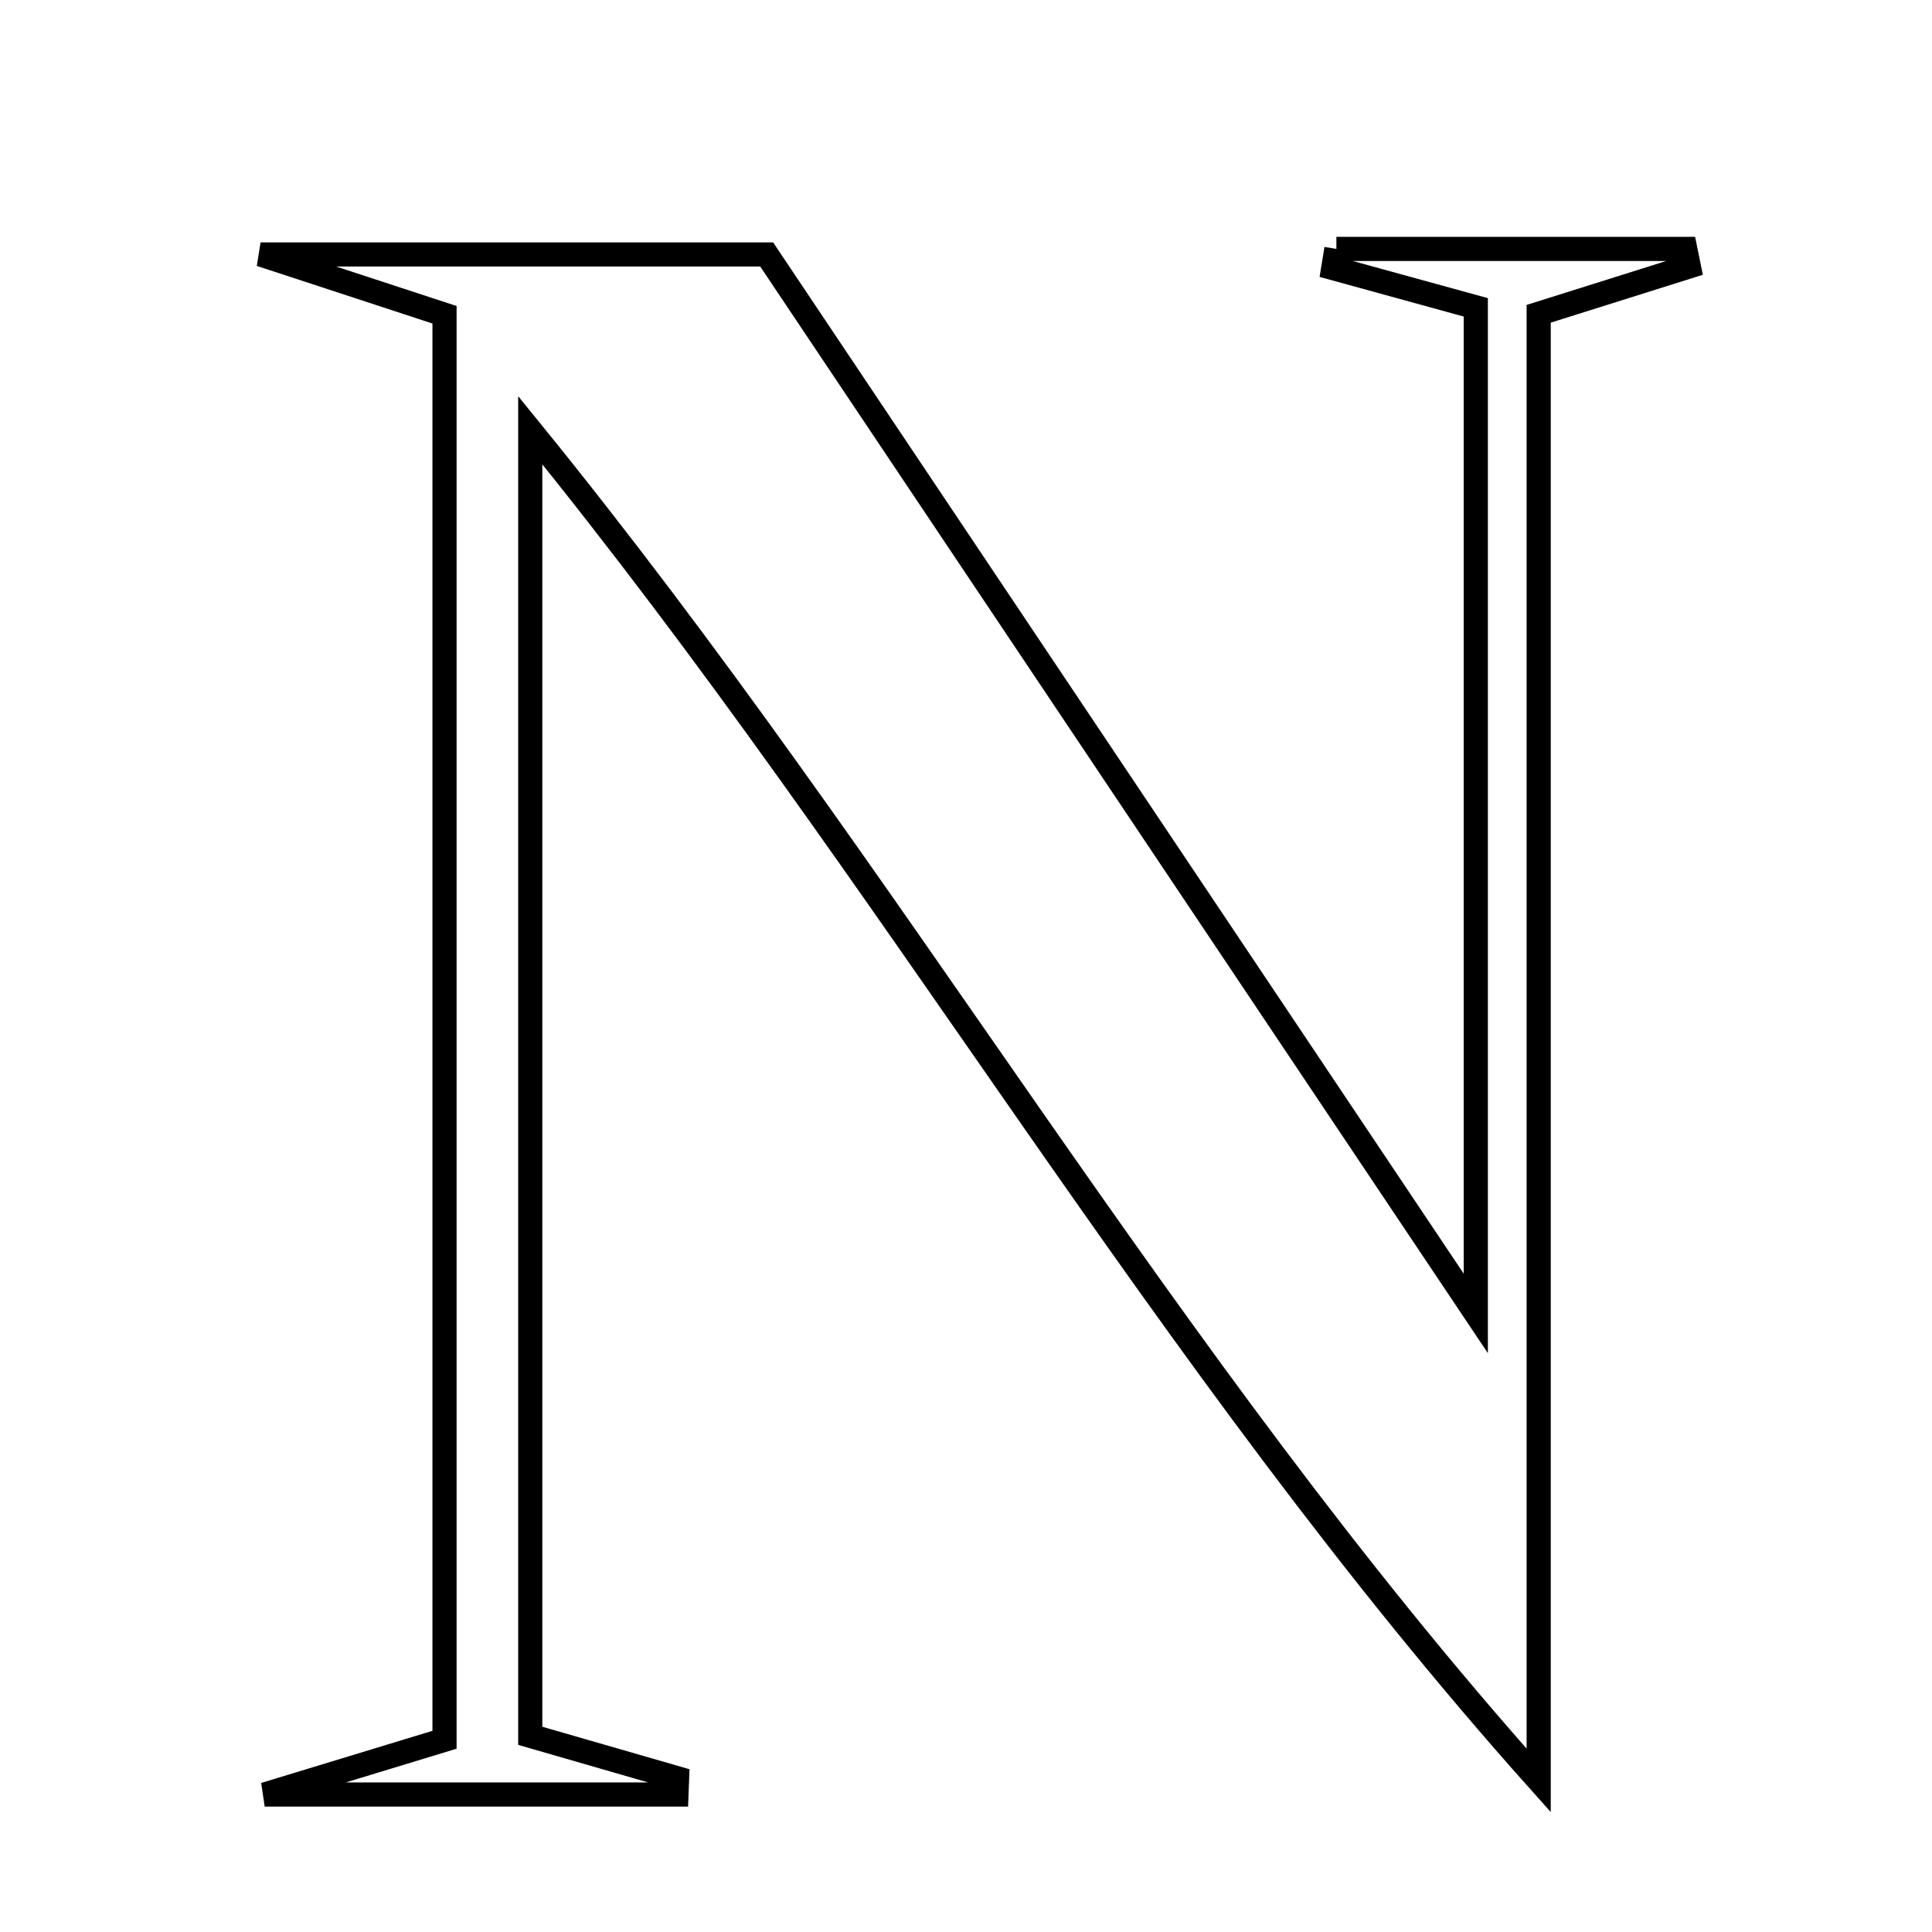 <svg xmlns="http://www.w3.org/2000/svg" viewBox="0.0 0.0 24.0 24.0" height="200px" width="200px"><path fill="none" stroke="black" stroke-width=".3" stroke-opacity="1.0"  filling="0" d="M16.601 3.092 C18.045 3.092 19.491 3.092 20.935 3.092 C20.95 3.165 20.964 3.238 20.979 3.311 C20.408 3.491 19.836 3.671 19.114 3.898 C19.114 9.994 19.114 16.055 19.114 22.117 C14.453 16.902 11.093 10.885 6.587 5.344 C6.587 10.698 6.587 16.051 6.587 21.563 C7.177 21.734 7.794 21.912 8.412 22.09 C8.41 22.157 8.407 22.224 8.404 22.292 C6.906 22.292 5.408 22.292 3.288 22.292 C4.344 21.971 4.844 21.819 5.522 21.612 C5.522 15.823 5.522 9.968 5.522 3.91 C4.982 3.733 4.375 3.534 3.237 3.161 C5.628 3.161 7.485 3.161 9.524 3.161 C12.315 7.329 15.181 11.61 18.333 16.316 C18.333 11.814 18.333 7.846 18.333 3.818 C17.721 3.65 17.142 3.491 16.562 3.331 C16.575 3.251 16.588 3.171 16.601 3.092"></path></svg>